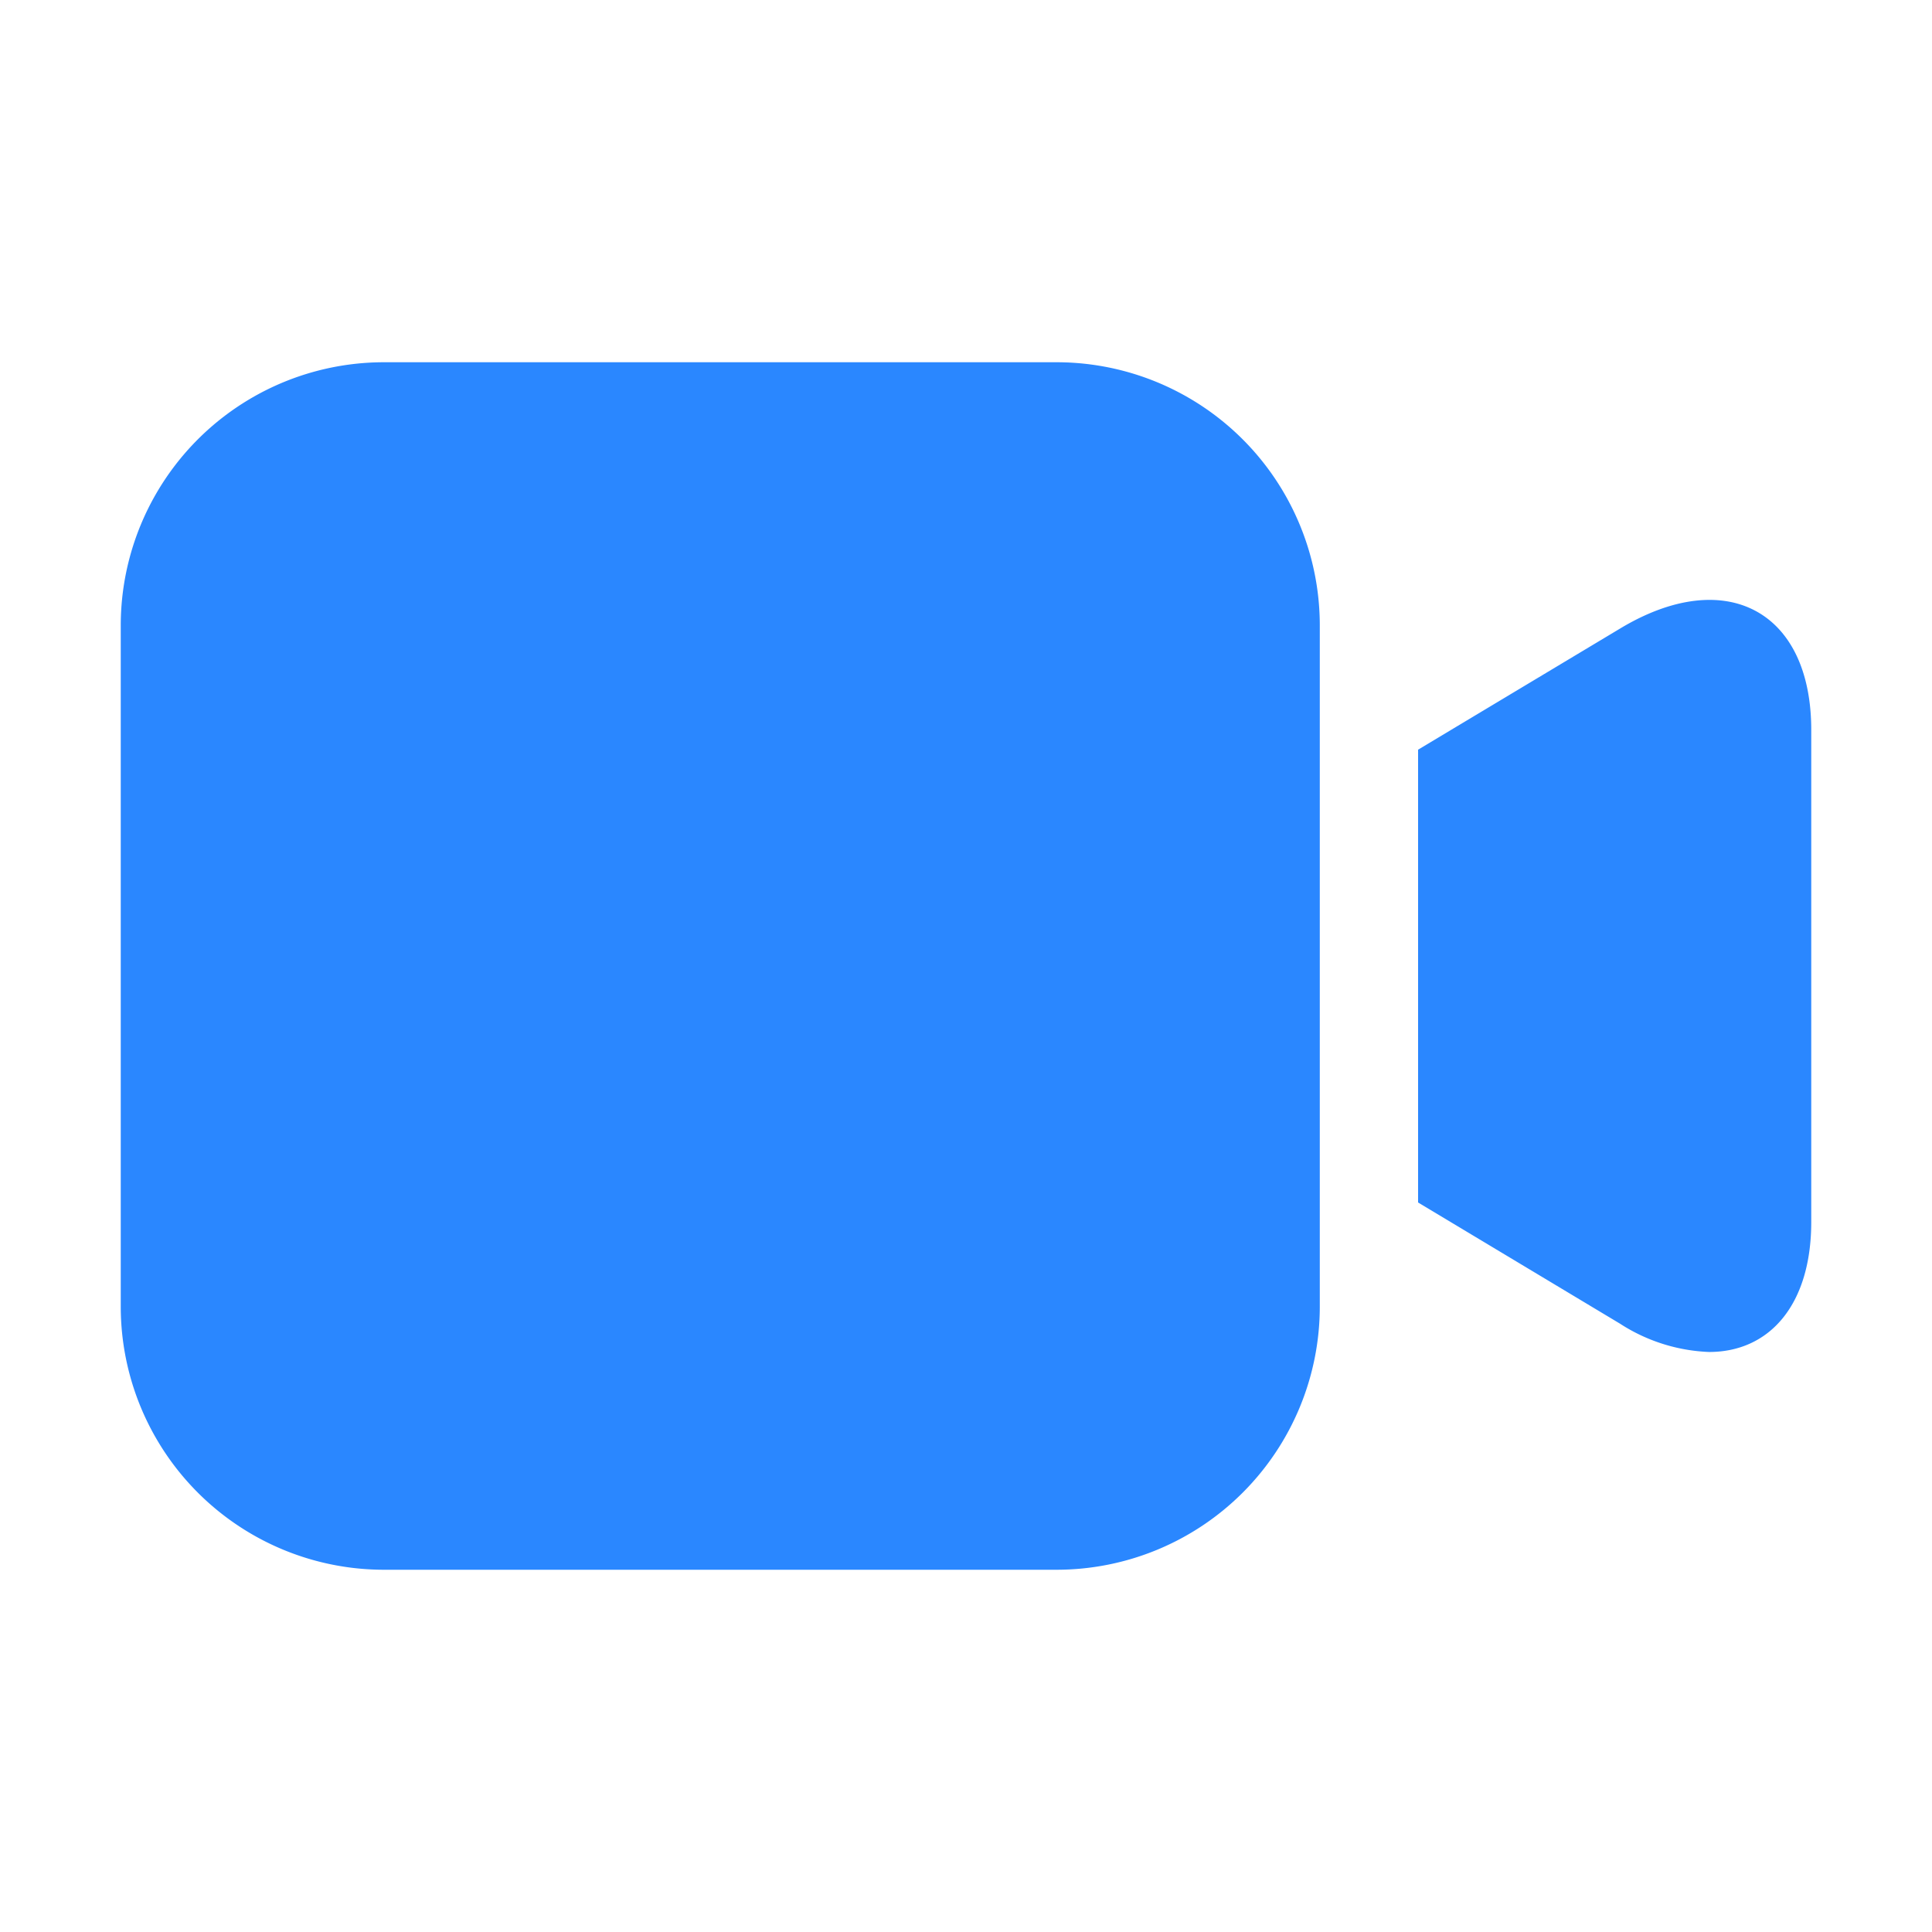 <svg id="Group" xmlns="http://www.w3.org/2000/svg" width="32" height="32" viewBox="0 0 32 32">
  <rect id="Rectangle" width="32" height="32" fill="none"/>
  <path id="Combined_Shape" data-name="Combined Shape" d="M4.361,20A4.36,4.36,0,0,1,0,15.64V4.361A4.36,4.36,0,0,1,4.361,0H15.5a4.36,4.36,0,0,1,4.36,4.361V15.64A4.36,4.36,0,0,1,15.5,20Zm20.471-4.076-3.344-2.007v-7.5l3.347-2.007C26.577,3.361,28,4.112,28,6.09v8.149c0,1.37-.689,2.155-1.694,2.154A2.918,2.918,0,0,1,24.832,15.924Z" transform="translate(2 6)" fill="#2a87ff"/>
</svg>
